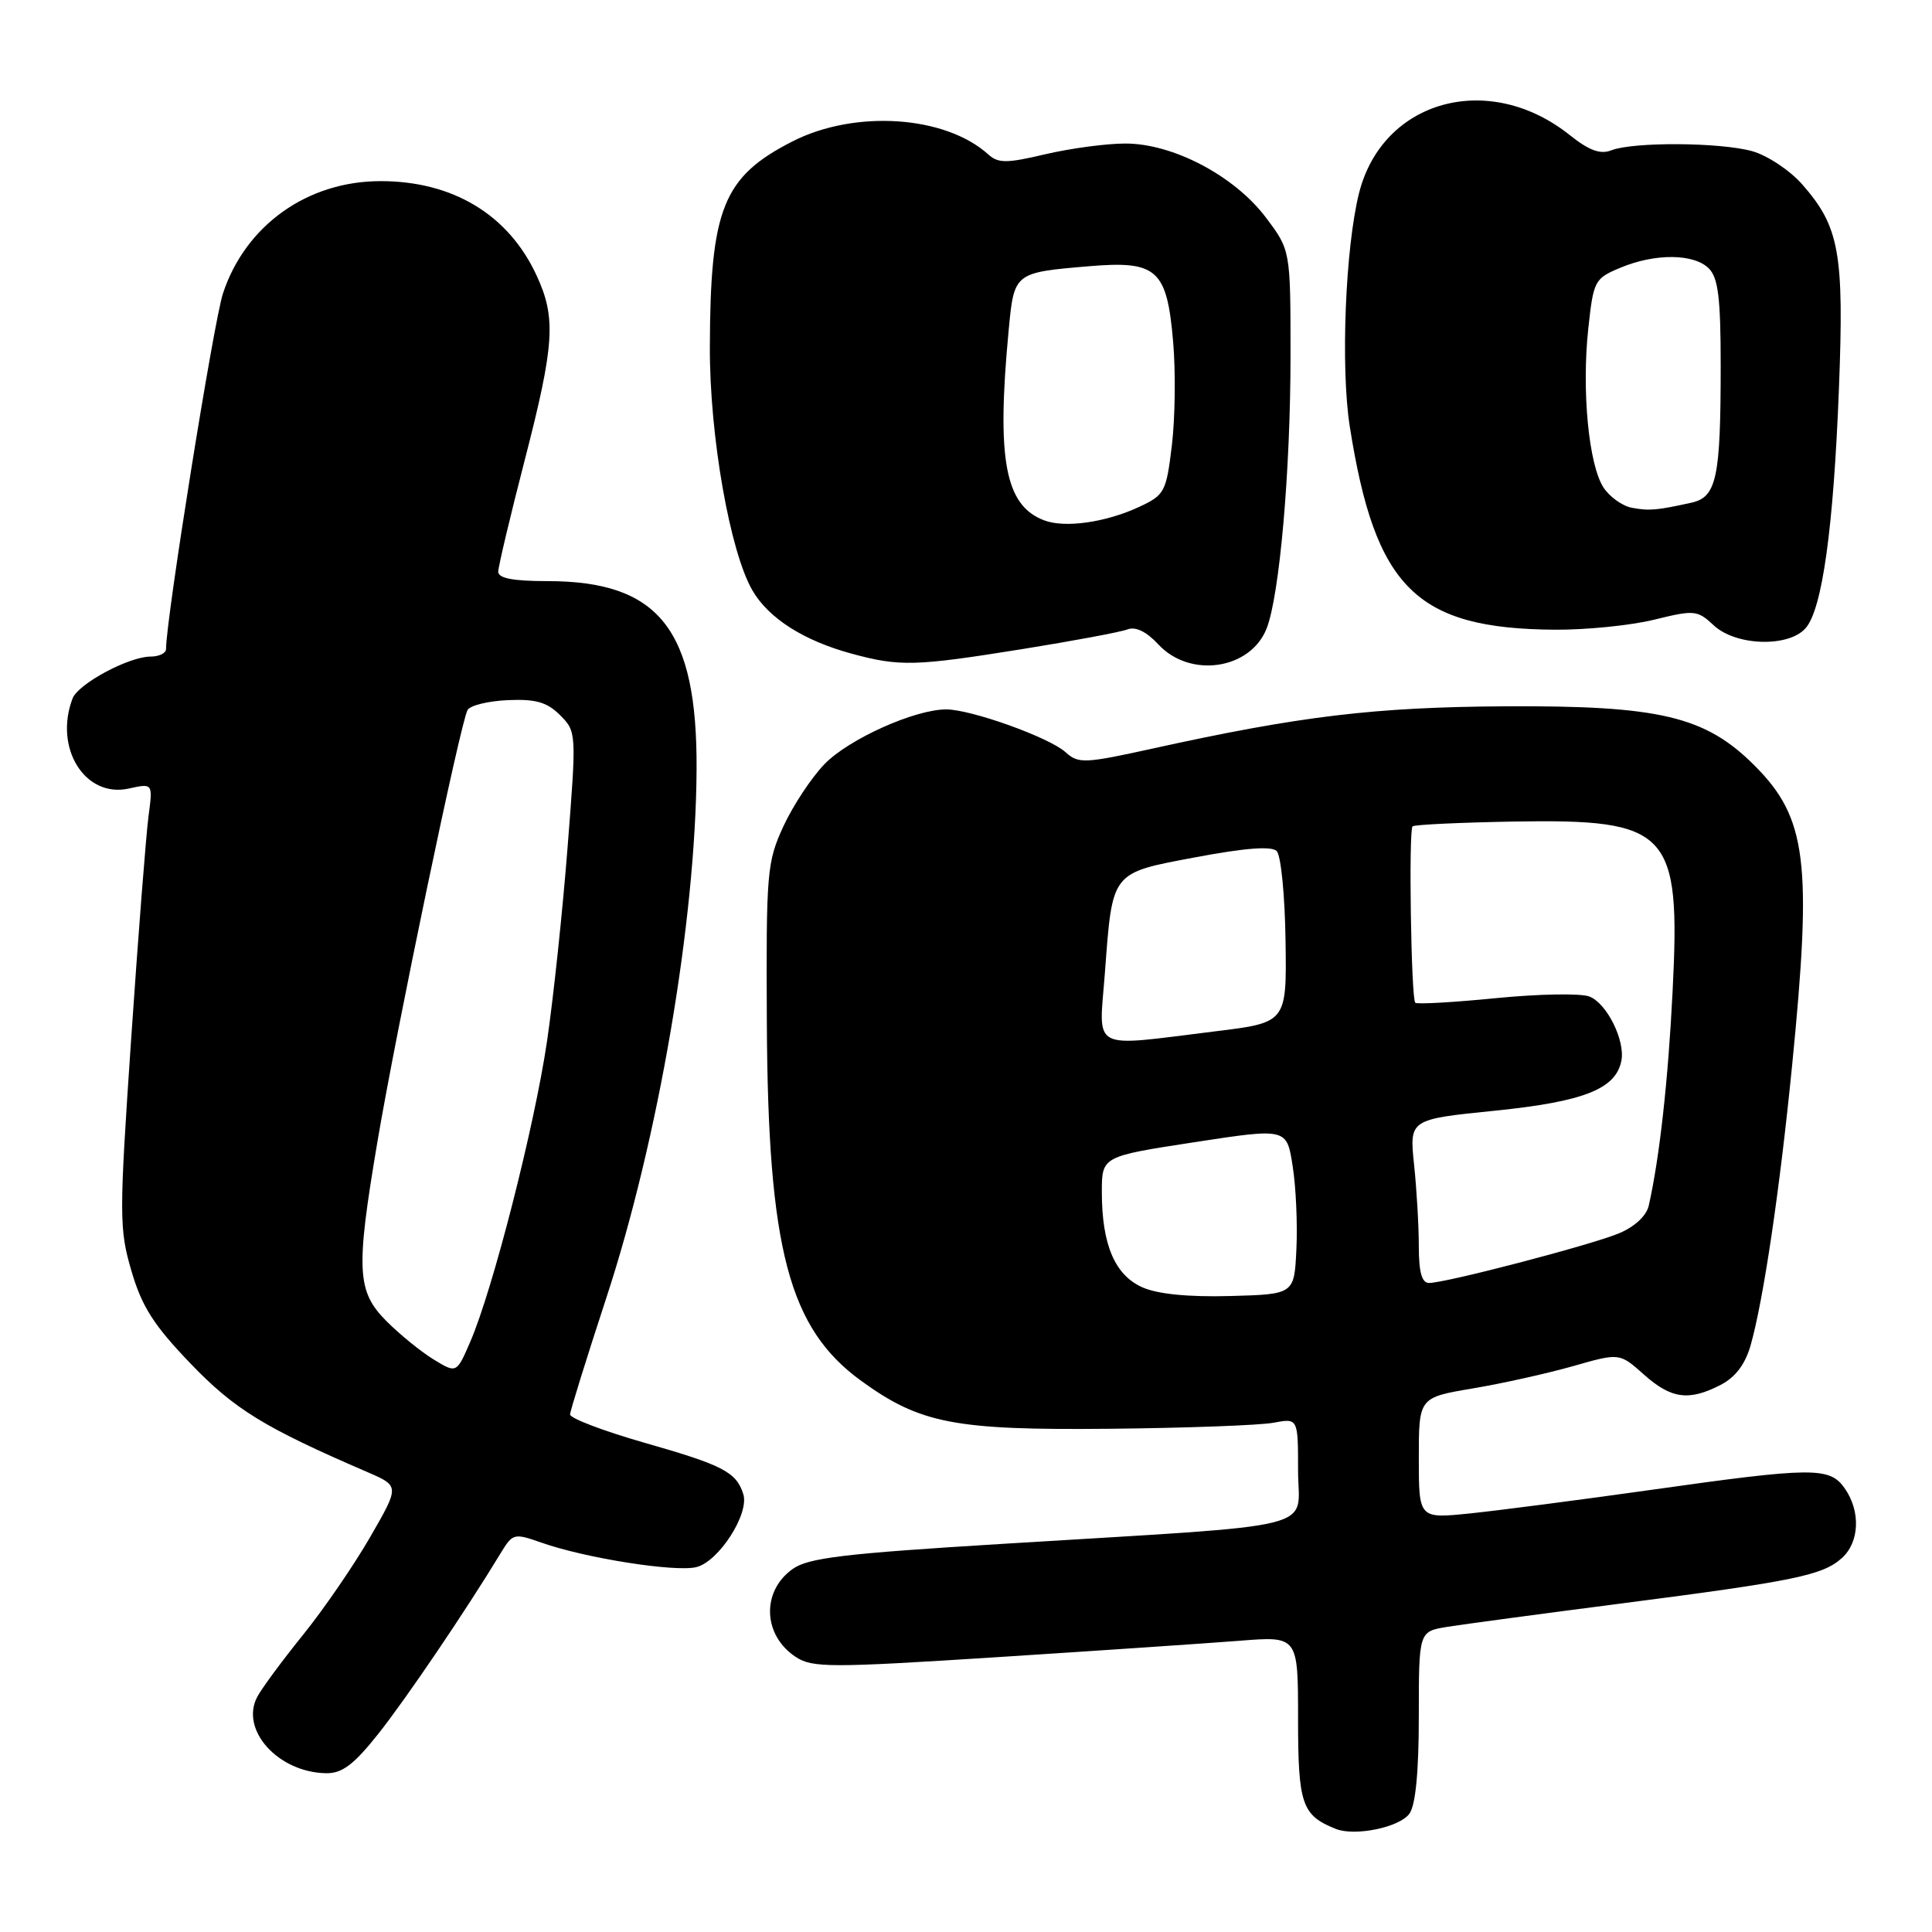<?xml version="1.0" encoding="UTF-8" standalone="no"?>
<!DOCTYPE svg PUBLIC "-//W3C//DTD SVG 1.1//EN" "http://www.w3.org/Graphics/SVG/1.1/DTD/svg11.dtd" >
<svg xmlns="http://www.w3.org/2000/svg" xmlns:xlink="http://www.w3.org/1999/xlink" version="1.1" viewBox="0 0 256 256">
 <g >
 <path fill="currentColor"
d=" M 186.75 240.33 C 187.57 239.20 188.00 234.81 188.00 227.40 C 188.00 216.18 188.00 216.18 191.75 215.57 C 193.81 215.24 204.20 213.84 214.83 212.47 C 237.81 209.50 241.53 208.74 244.07 206.44 C 246.40 204.33 246.56 200.25 244.44 197.22 C 242.44 194.36 240.28 194.38 218.68 197.43 C 209.23 198.76 198.46 200.16 194.75 200.54 C 188.00 201.23 188.00 201.23 188.00 193.21 C 188.00 185.18 188.00 185.18 195.17 183.97 C 199.11 183.31 205.10 181.97 208.47 181.01 C 214.60 179.26 214.60 179.26 217.82 182.13 C 221.44 185.36 223.79 185.68 228.00 183.50 C 229.96 182.49 231.25 180.77 231.97 178.25 C 233.67 172.24 235.83 157.68 237.47 141.11 C 240.14 114.21 239.41 108.38 232.51 101.46 C 225.97 94.91 219.97 93.48 199.50 93.59 C 182.19 93.69 172.32 94.87 152.76 99.18 C 143.68 101.18 142.89 101.21 141.19 99.67 C 139.03 97.71 128.67 94.00 125.38 94.00 C 121.21 94.00 112.46 97.93 109.25 101.25 C 107.52 103.04 105.07 106.75 103.80 109.50 C 101.62 114.24 101.51 115.58 101.61 135.50 C 101.76 165.57 104.52 176.02 114.14 182.99 C 121.94 188.64 126.51 189.52 146.99 189.32 C 157.15 189.22 166.94 188.86 168.74 188.52 C 172.00 187.91 172.00 187.91 172.00 194.85 C 172.00 202.92 176.07 201.91 133.00 204.56 C 111.74 205.86 107.08 206.42 105.00 207.92 C 100.86 210.89 101.09 216.70 105.45 219.56 C 107.65 221.00 110.02 221.00 132.18 219.58 C 145.56 218.72 159.99 217.74 164.25 217.41 C 172.00 216.79 172.00 216.79 172.00 227.74 C 172.00 239.09 172.50 240.54 177.00 242.34 C 179.54 243.35 185.43 242.14 186.75 240.33 Z  M 50.12 229.75 C 53.81 225.10 61.67 213.50 66.35 205.79 C 67.94 203.17 68.11 203.13 71.75 204.41 C 77.59 206.47 89.49 208.34 92.28 207.65 C 95.25 206.90 99.32 200.58 98.49 197.98 C 97.57 195.06 95.81 194.14 85.39 191.17 C 79.95 189.61 75.52 187.93 75.54 187.42 C 75.56 186.91 77.71 180.01 80.31 172.07 C 87.23 151.01 92.19 122.05 92.30 102.00 C 92.41 83.40 87.34 77.00 72.53 77.00 C 67.96 77.00 66.01 76.62 66.02 75.75 C 66.03 75.06 67.60 68.43 69.52 61.00 C 73.48 45.65 73.71 42.12 71.10 36.50 C 67.38 28.45 60.02 24.00 50.43 24.00 C 40.74 24.00 32.54 29.84 29.55 38.86 C 28.32 42.57 22.00 82.05 22.00 86.00 C 22.00 86.55 21.08 87.00 19.96 87.00 C 17.08 87.00 10.37 90.60 9.62 92.54 C 7.11 99.10 11.25 105.76 17.05 104.49 C 20.26 103.78 20.26 103.78 19.68 108.14 C 19.36 110.54 18.33 123.75 17.39 137.50 C 15.78 161.17 15.78 162.81 17.42 168.42 C 18.80 173.14 20.38 175.61 25.24 180.67 C 31.08 186.75 35.00 189.16 48.73 195.08 C 52.95 196.91 52.95 196.91 49.03 203.70 C 46.87 207.44 42.87 213.26 40.15 216.63 C 37.42 220.01 34.70 223.69 34.10 224.82 C 31.75 229.20 36.86 234.87 43.23 234.96 C 45.34 234.99 46.89 233.82 50.12 229.75 Z  M 135.39 86.02 C 142.18 84.93 148.49 83.75 149.40 83.40 C 150.47 82.99 151.91 83.69 153.48 85.38 C 157.67 89.91 165.67 88.74 167.83 83.29 C 169.55 78.92 171.00 62.41 171.00 47.12 C 171.00 33.16 171.00 33.16 167.74 28.83 C 163.58 23.30 155.39 18.99 149.07 19.02 C 146.56 19.02 141.80 19.67 138.50 20.44 C 133.38 21.65 132.28 21.65 130.96 20.47 C 125.25 15.30 113.27 14.51 104.98 18.75 C 95.80 23.44 94.11 27.66 94.06 46.00 C 94.02 57.73 96.72 73.13 99.71 78.25 C 101.88 81.96 106.53 84.91 112.94 86.64 C 119.24 88.34 121.29 88.28 135.39 86.02 Z  M 239.24 83.25 C 241.46 80.76 242.95 69.99 243.67 51.46 C 244.36 33.54 243.74 30.05 238.81 24.44 C 237.17 22.57 234.18 20.59 232.17 20.03 C 227.92 18.85 216.42 18.78 213.50 19.92 C 212.05 20.49 210.56 19.94 208.00 17.90 C 197.29 9.35 183.19 13.23 180.08 25.59 C 178.26 32.83 177.63 48.72 178.85 56.50 C 182.22 77.92 187.64 83.30 206.00 83.44 C 210.12 83.47 216.04 82.88 219.15 82.12 C 224.53 80.80 224.90 80.83 227.09 82.87 C 230.01 85.59 236.97 85.81 239.24 83.25 Z  M 151.38 170.58 C 147.73 168.97 146.00 164.92 146.00 157.96 C 146.00 153.23 146.00 153.23 158.25 151.35 C 170.50 149.47 170.50 149.47 171.28 154.49 C 171.72 157.24 171.94 162.20 171.78 165.50 C 171.50 171.50 171.50 171.50 163.00 171.73 C 157.50 171.88 153.40 171.48 151.38 170.58 Z  M 188.00 165.15 C 188.00 162.48 187.72 157.60 187.37 154.31 C 186.75 148.32 186.75 148.32 198.12 147.17 C 209.86 145.97 214.11 144.30 214.84 140.56 C 215.37 137.87 212.90 132.91 210.59 132.04 C 209.44 131.60 203.88 131.70 198.22 132.26 C 192.57 132.82 187.76 133.09 187.53 132.87 C 186.98 132.32 186.64 110.03 187.17 109.50 C 187.39 109.27 193.41 108.99 200.54 108.86 C 221.23 108.51 222.70 110.08 221.63 131.32 C 221.04 143.18 219.89 153.48 218.47 159.74 C 218.17 161.10 216.61 162.55 214.53 163.42 C 210.83 164.97 191.57 170.00 189.35 170.00 C 188.40 170.00 188.00 168.56 188.00 165.15 Z  M 146.40 128.96 C 147.42 115.36 147.14 115.72 158.48 113.58 C 165.03 112.35 168.49 112.09 169.17 112.77 C 169.73 113.33 170.26 118.67 170.34 124.64 C 170.50 135.50 170.50 135.50 161.00 136.66 C 144.25 138.72 145.61 139.43 146.40 128.96 Z  M 57.48 180.15 C 55.82 179.14 53.01 176.86 51.23 175.08 C 47.28 171.12 47.13 168.35 50.00 151.35 C 52.51 136.45 61.06 95.53 61.96 94.07 C 62.33 93.46 64.74 92.88 67.32 92.77 C 70.99 92.61 72.49 93.04 74.21 94.76 C 76.39 96.95 76.40 97.07 75.21 112.23 C 74.56 120.63 73.33 132.22 72.48 138.00 C 70.81 149.30 65.31 170.84 62.33 177.75 C 60.50 181.99 60.50 181.99 57.48 180.15 Z  M 138.36 68.95 C 133.17 66.99 132.03 60.92 133.65 43.80 C 134.37 36.12 134.37 36.12 144.26 35.28 C 153.33 34.51 154.63 35.68 155.45 45.33 C 155.79 49.28 155.71 55.42 155.28 59.00 C 154.54 65.16 154.32 65.59 151.00 67.14 C 146.57 69.22 141.12 70.00 138.36 68.95 Z  M 216.23 67.28 C 214.97 67.05 213.29 65.84 212.48 64.61 C 210.52 61.62 209.57 51.81 210.45 43.60 C 211.14 37.18 211.28 36.91 214.70 35.48 C 219.31 33.55 224.45 33.59 226.43 35.57 C 227.67 36.81 228.00 39.50 228.00 48.45 C 228.00 63.33 227.46 65.87 224.12 66.61 C 219.49 67.63 218.54 67.71 216.23 67.28 Z "/>
</g>
</svg>
